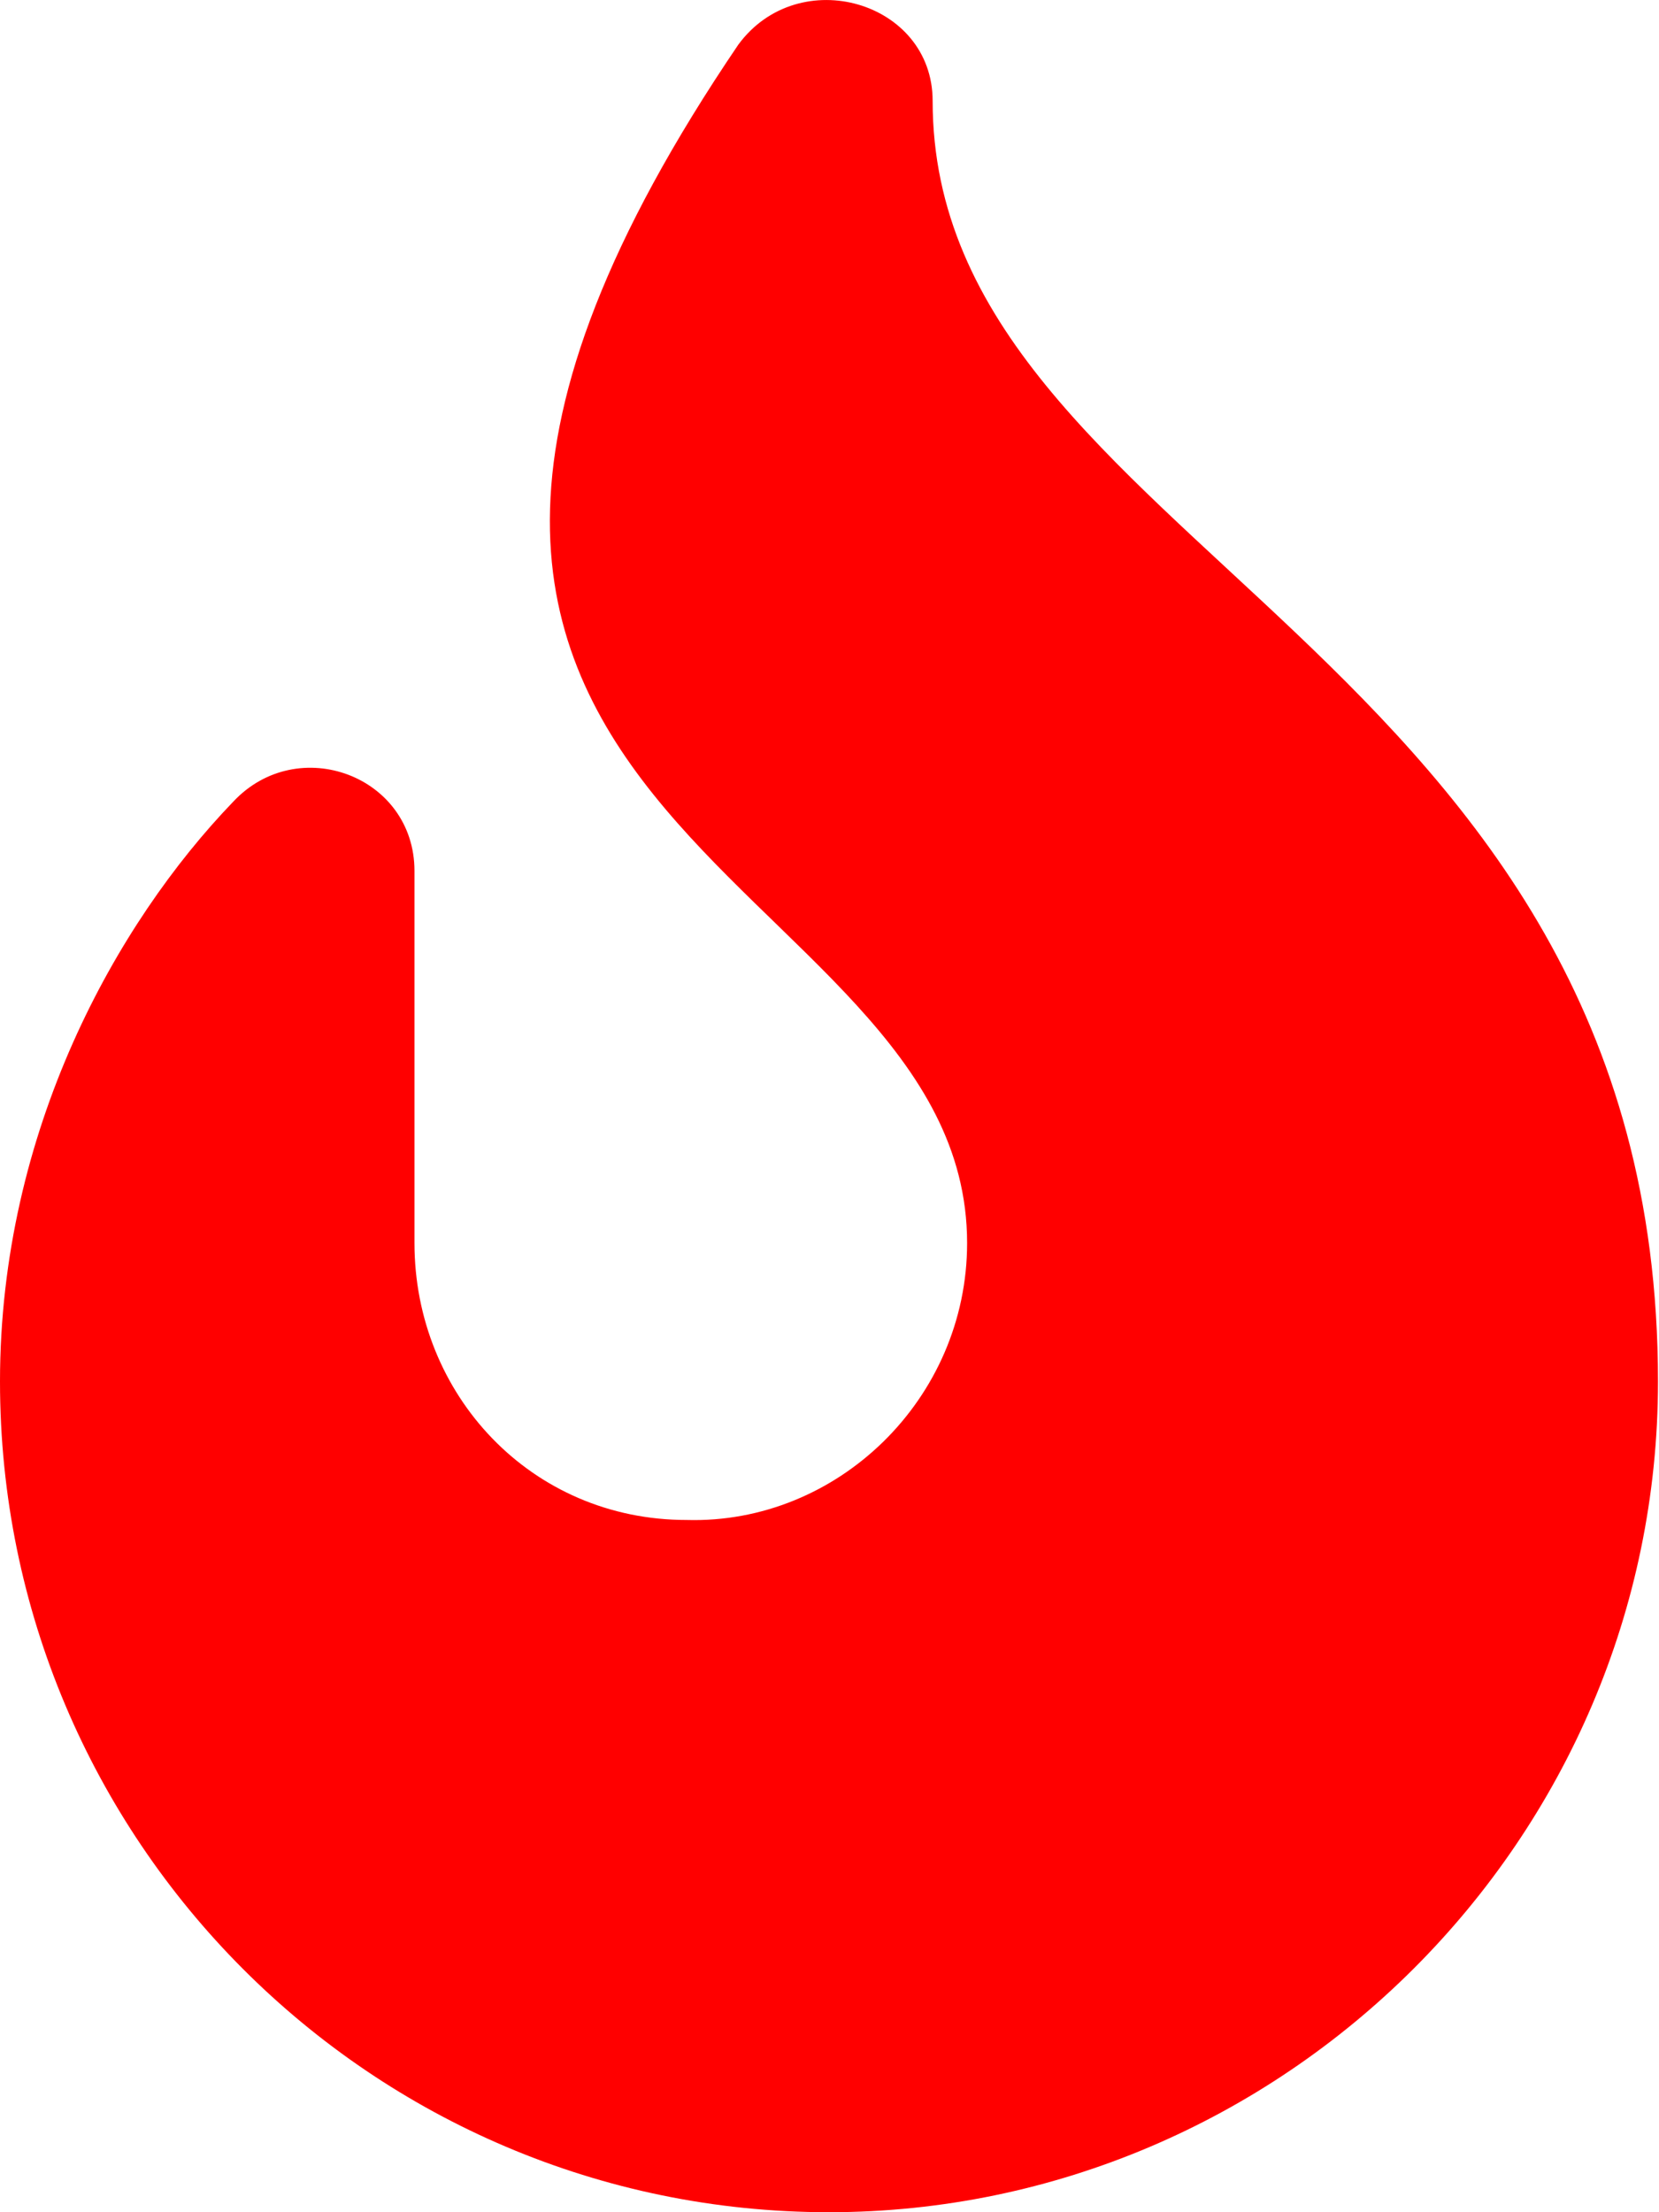 <svg width="18" height="24" viewBox="0 0 18 24" fill="none" xmlns="http://www.w3.org/2000/svg">
<path d="M10.119 1.094C10.119 0.014 8.667 -0.408 8.011 0.484C2.249 8.979 10.493 9.355 10.493 13.486C10.493 15.175 9.088 16.537 7.449 16.49C5.762 16.49 4.497 15.129 4.497 13.486V9.449C4.497 8.416 3.232 7.947 2.53 8.698C1.265 10.012 0 12.265 0 14.988C0 19.963 4.029 24 8.994 24C13.913 24 17.989 19.963 17.989 14.988C17.989 7.008 10.119 5.928 10.119 1.094Z" fill="#FF0000"/>
</svg>
